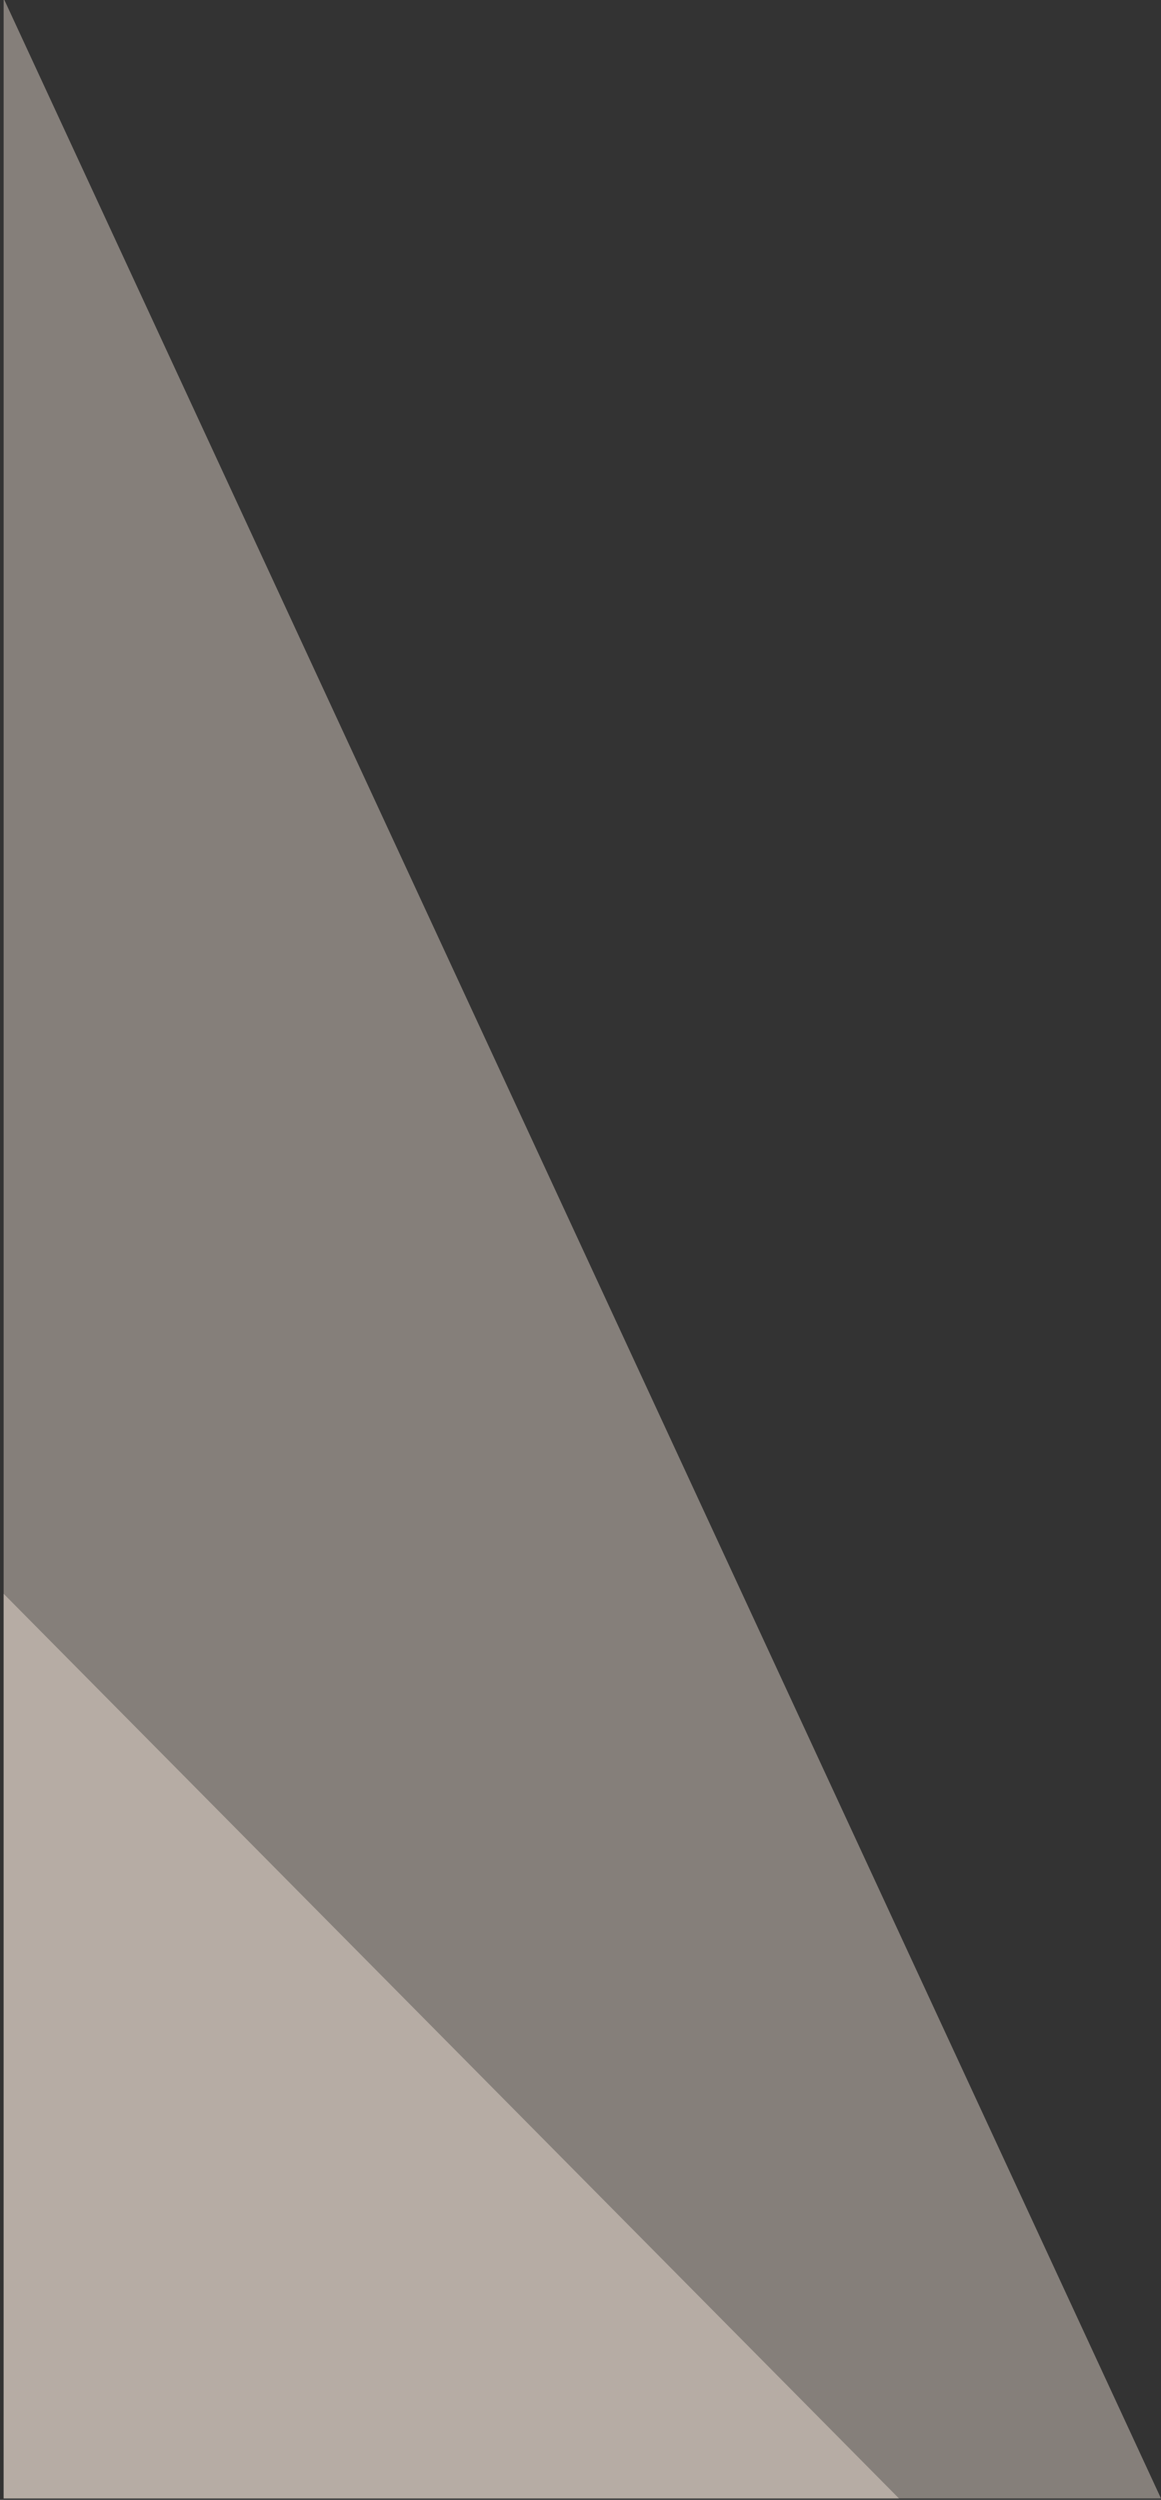 <svg width="158" height="340" viewBox="0 0 158 340" fill="none" xmlns="http://www.w3.org/2000/svg">
<rect x="0" y="0" width="158" height="340" fill="#333333" stroke="none"/>
<g clip-path="url(#clip0_2118_459)">
<path d="M0.493 -0.225L158 339.804H0.493V-0.225Z" fill="#FFF0E4" fill-opacity="0.4"/>
<path d="M0.493 216.76L122.34 339.804H0.493V216.76Z" fill="#FFF0E4" fill-opacity="0.4"/>
</g>
<defs>
<clipPath id="clip0_2118_459">
<rect width="157.507" height="339.804" fill="white" transform="matrix(-1 0 0 1 158 0)"/>
</clipPath>
</defs>
</svg>
